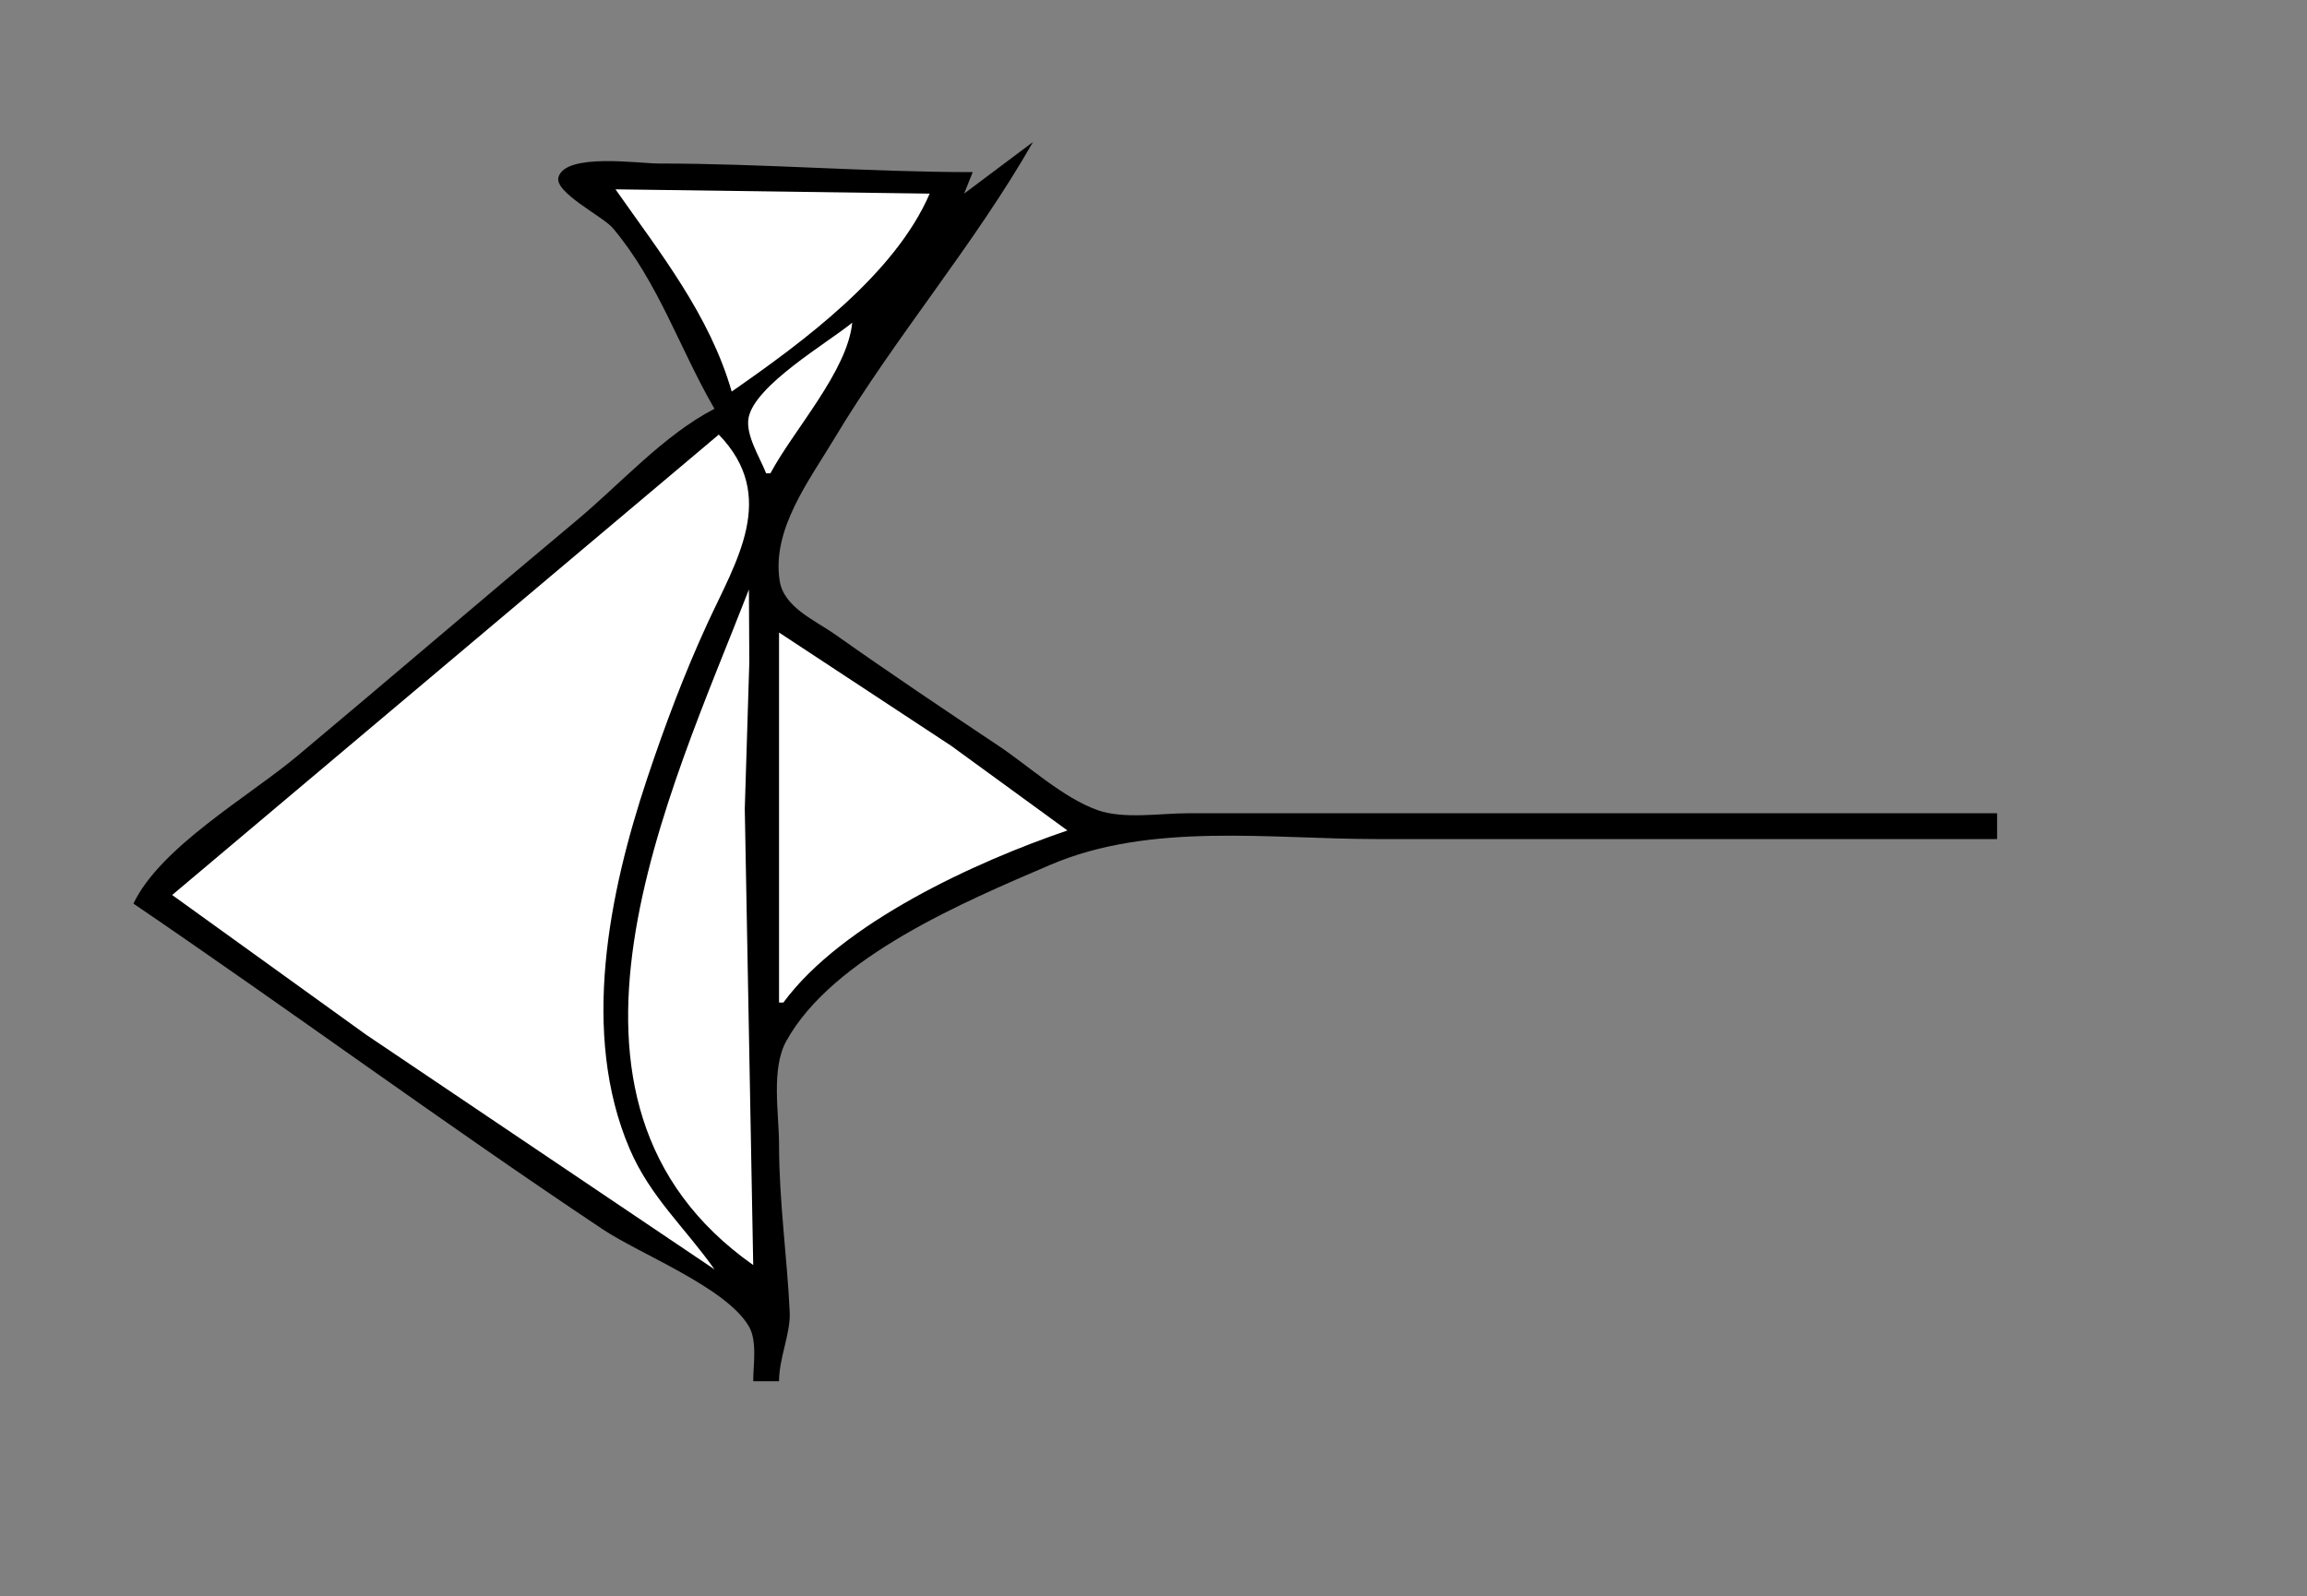 <?xml version="1.0" standalone="yes"?>
<svg xmlns="http://www.w3.org/2000/svg" width="536" height="371">
<rect width="100%" height="100%" fill="#808080" stroke="none"/>
<!-- <path style="fill:#ffffff; stroke:none;" d="M0 0L0 371L536 371L536 0L0 0z"/>
--><path style="fill:#000000; stroke:none;" d="M224 45L226 40C201.67 40 177.39 38 153 38C148.439 38 131.389 35.467 129.752 41.174C128.729 44.737 140.085 50.285 142.384 53.015C153.011 65.63 157.857 80.996 166 95C154.253 101.061 144.134 112.461 134 120.92C112.238 139.084 90.741 157.565 69 175.754C57.836 185.093 37.269 196.834 31 210C67.573 234.879 103.188 261.125 140 285.667C148.818 291.545 168.644 299.167 173.972 308.213C175.987 311.633 175 317.174 175 321L181 321C181 315.577 183.705 309.901 183.478 304.961C182.891 292.217 181 279.236 181 266C181 258.835 179.105 248.455 182.653 242C193.441 222.368 224.321 209.439 244 201.001C267.3 191.009 294.901 195 320 195L464 195L464 189L322 189L276 189C269.591 189 261.099 190.443 255 188.272C246.973 185.415 239.088 178.061 232 173.333C219.262 164.837 206.501 156.265 194 147.424C189.393 144.166 182.12 141.168 181.148 134.996C179.266 123.04 187.993 111.699 193.8 102C207.981 78.316 226.425 56.826 240 33L224 45z"/>
<path style="fill:#ffffff; stroke:none;" d="M143 44C153.381 58.795 164.874 73.208 170 91C186.498 79.515 207.906 63.783 216 45L143 44M223 45L222 47L223 45M198 75C192.126 79.78 175.474 89.466 173.932 97.039C173.123 101.015 176.595 106.378 178 110L179 110C184.332 99.982 196.908 86.237 198 75M167 101L40 208L85 240.424L166 295C159.186 285.327 151.08 278.199 146.288 267C134.831 240.227 141.494 207.518 150.333 181C154.41 168.769 158.925 156.726 164.309 145C171.012 130.398 180.899 115.369 167 101M174 137C155.63 184.348 120.787 255.811 175 294L173.039 188L174.09 154L174 137M181 147L181 233L182 233C195.63 214.481 226.649 200.27 248 193L221 173.33L181 147M167 295L168 296L167 295z"/>
</svg>
